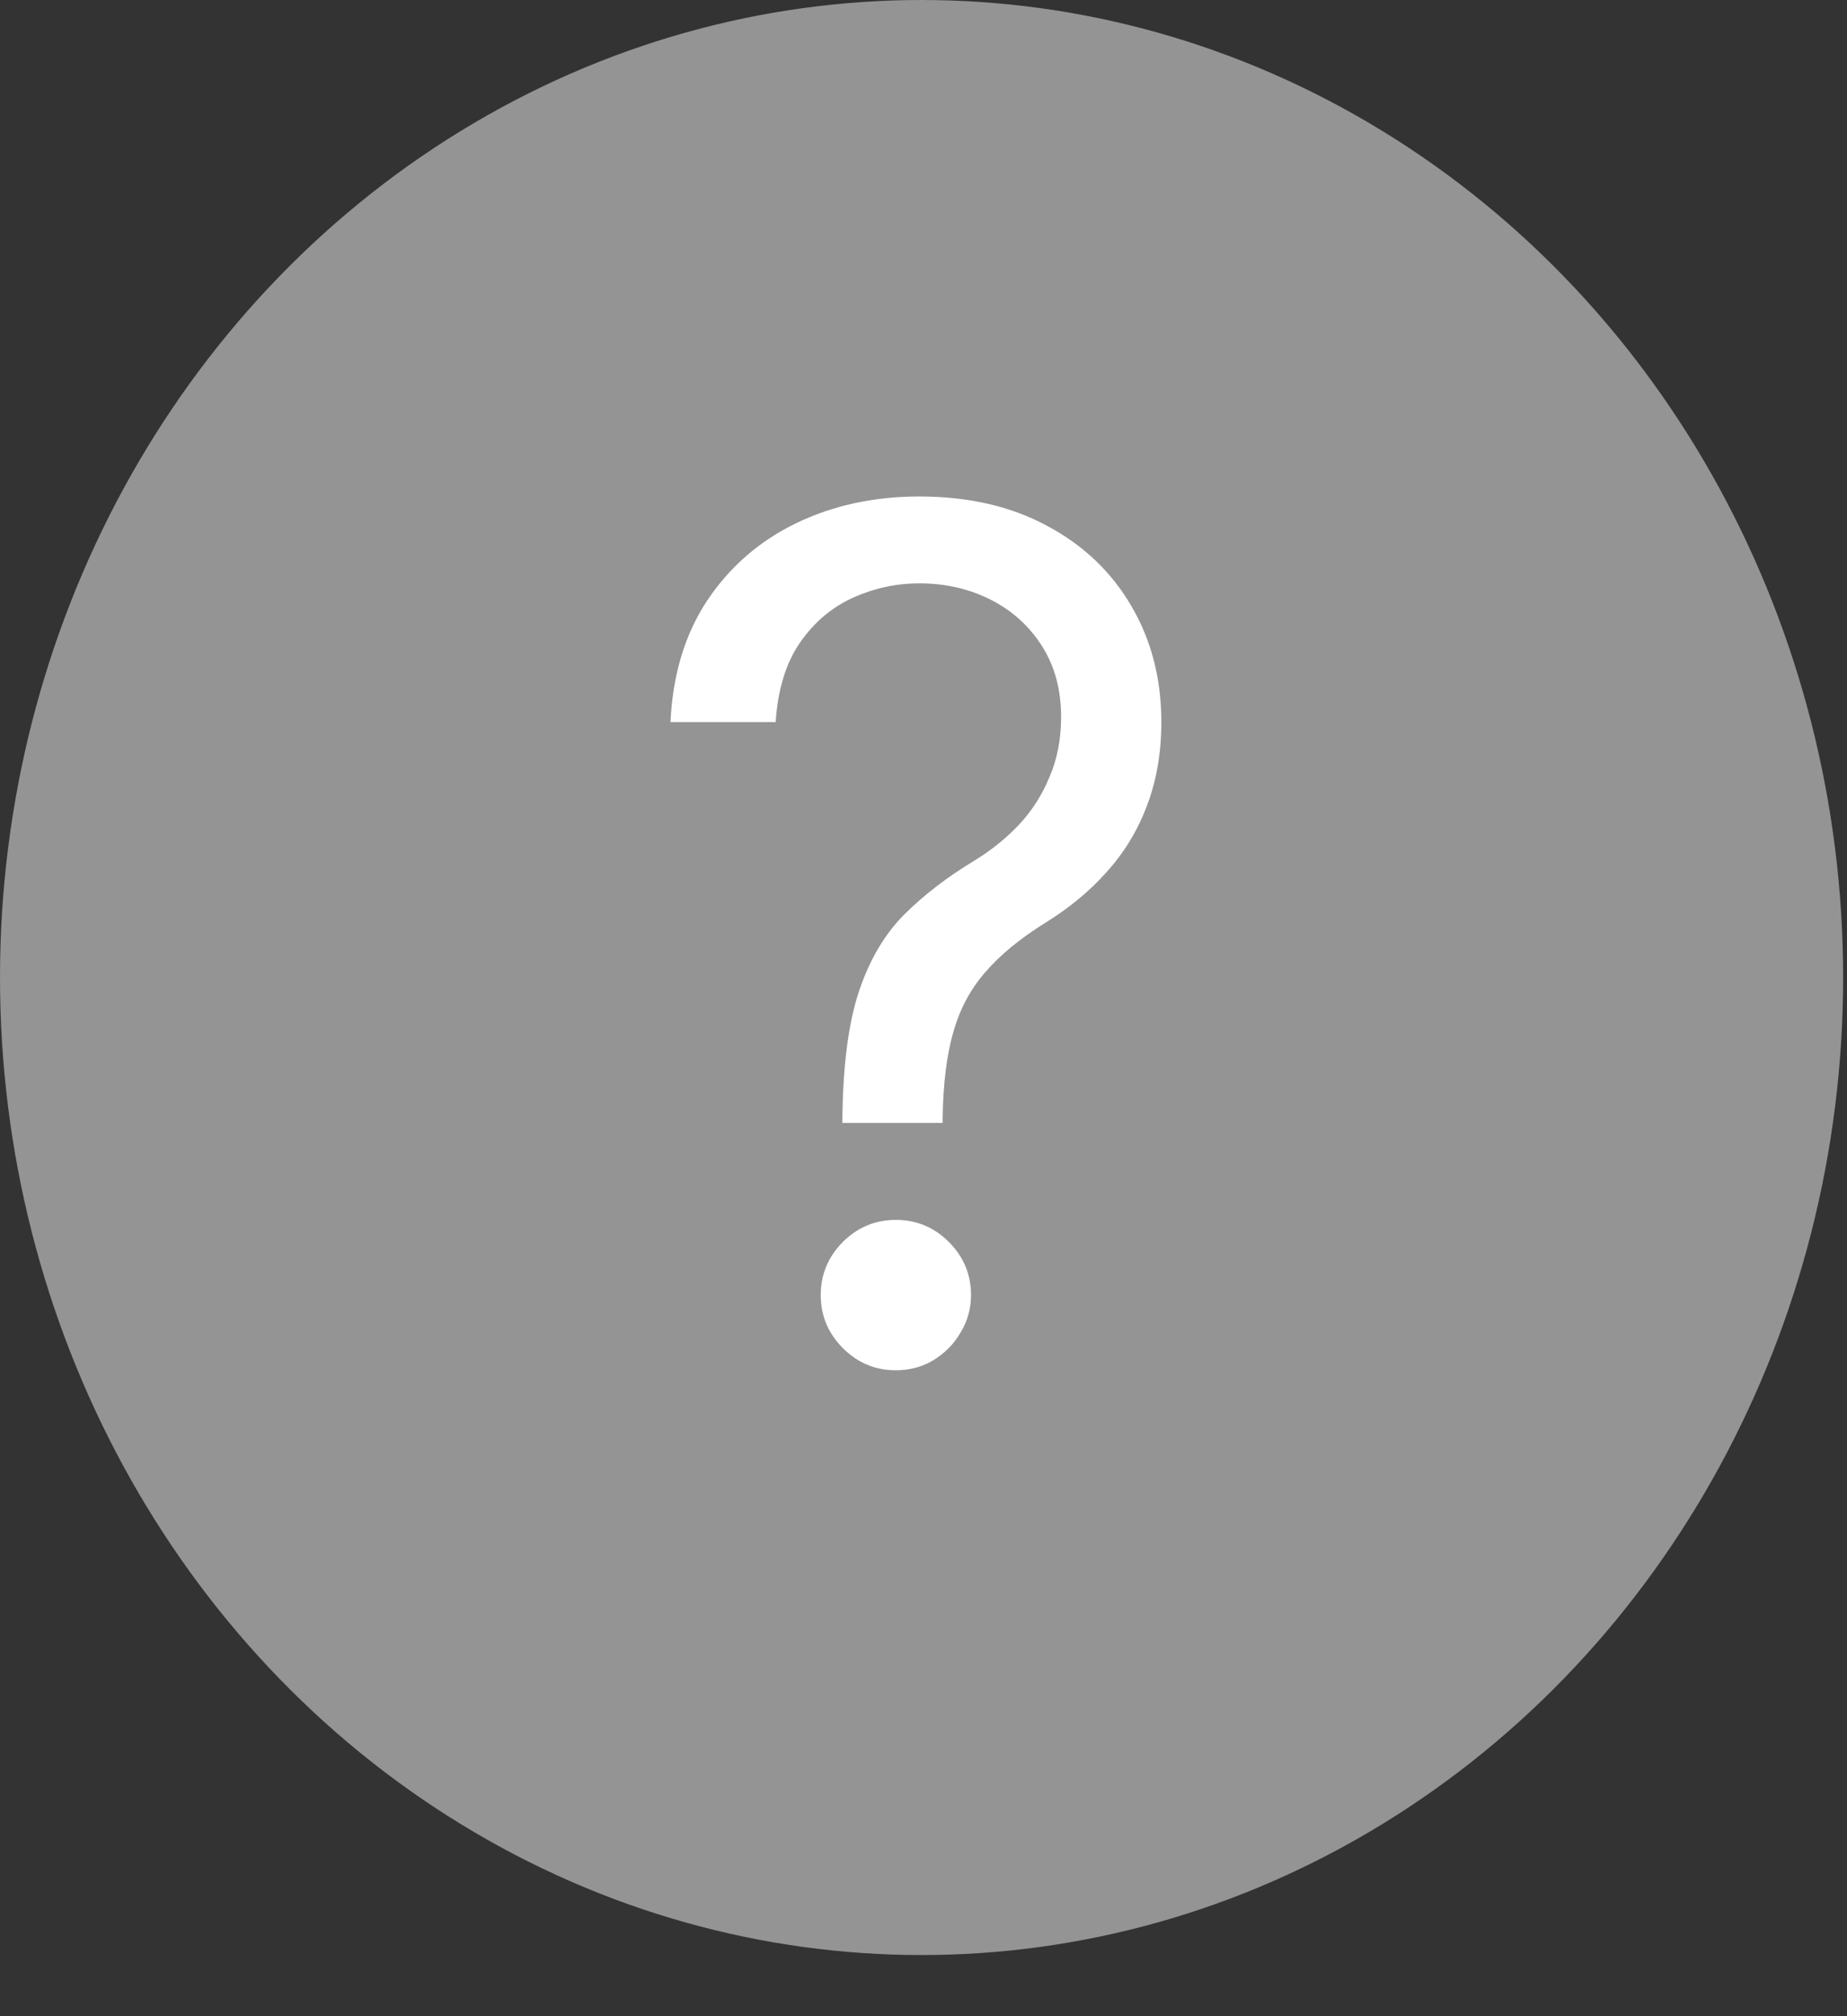 <svg width="22" height="24" viewBox="0 0 22 24" fill="none" xmlns="http://www.w3.org/2000/svg">
<rect x="0" y="0" width="22" height="24" fill="#333333" stroke="none"/>
<ellipse cx="10.977" cy="11.636" rx="10.977" ry="11.636" fill="#949494"/>
<path d="M10.034 13.367V13.308C10.041 12.675 10.107 12.171 10.233 11.796C10.359 11.422 10.538 11.119 10.77 10.887C11.002 10.655 11.281 10.441 11.605 10.245C11.801 10.126 11.977 9.985 12.132 9.823C12.288 9.657 12.411 9.466 12.5 9.251C12.593 9.036 12.639 8.797 12.639 8.535C12.639 8.21 12.563 7.929 12.411 7.69C12.258 7.451 12.055 7.267 11.799 7.138C11.544 7.009 11.261 6.944 10.949 6.944C10.677 6.944 10.415 7.001 10.164 7.113C9.912 7.226 9.701 7.403 9.532 7.645C9.363 7.887 9.265 8.204 9.239 8.595H7.986C8.013 8.031 8.158 7.549 8.424 7.148C8.692 6.747 9.045 6.44 9.483 6.228C9.923 6.016 10.412 5.91 10.949 5.91C11.533 5.91 12.04 6.026 12.47 6.258C12.905 6.49 13.239 6.808 13.475 7.213C13.713 7.617 13.833 8.078 13.833 8.595C13.833 8.959 13.776 9.289 13.664 9.584C13.554 9.879 13.395 10.143 13.186 10.375C12.981 10.607 12.732 10.812 12.441 10.991C12.149 11.173 11.915 11.366 11.74 11.568C11.564 11.767 11.436 12.004 11.357 12.279C11.277 12.554 11.234 12.897 11.228 13.308V13.367H10.034ZM10.671 16.311C10.425 16.311 10.215 16.223 10.039 16.047C9.864 15.871 9.776 15.661 9.776 15.416C9.776 15.171 9.864 14.96 10.039 14.784C10.215 14.609 10.425 14.521 10.671 14.521C10.916 14.521 11.127 14.609 11.302 14.784C11.478 14.96 11.566 15.171 11.566 15.416C11.566 15.578 11.524 15.727 11.441 15.863C11.362 15.999 11.254 16.108 11.118 16.191C10.986 16.271 10.836 16.311 10.671 16.311Z" fill="white"/>
</svg>
